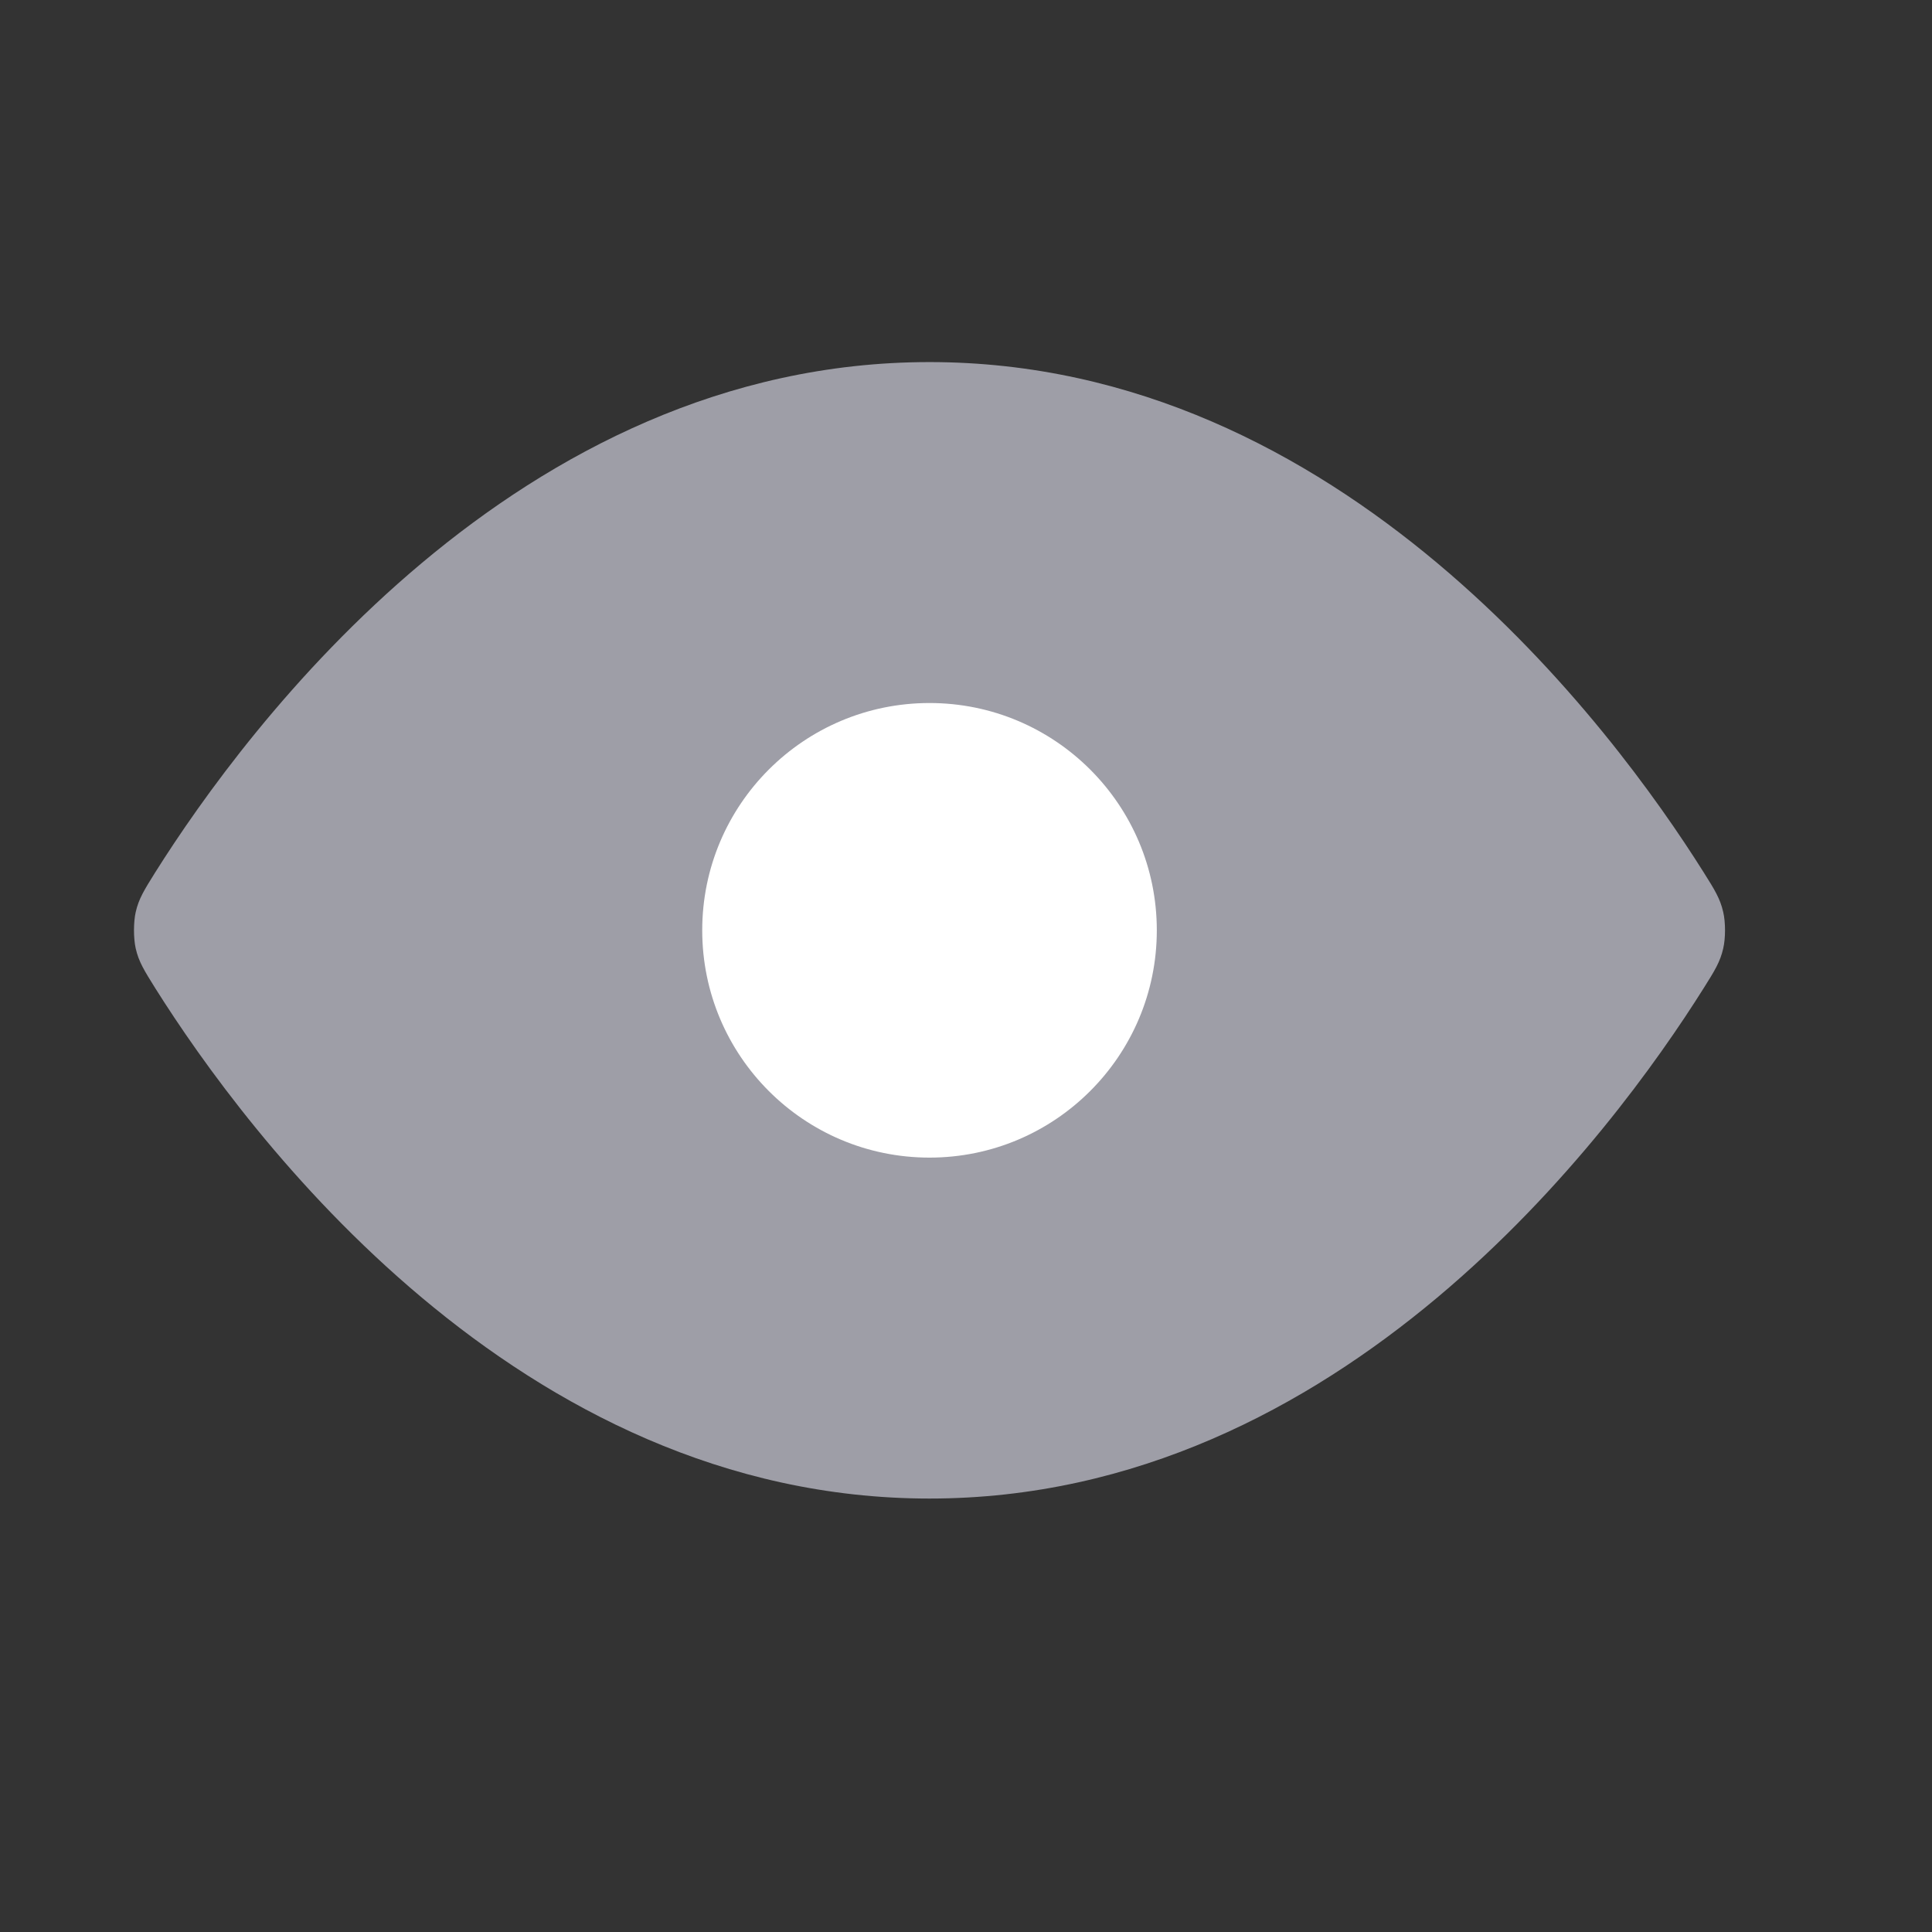 <?xml version="1.0" encoding="UTF-8" standalone="no"?><svg width='17' height='17' viewBox='0 0 17 17' fill='none' xmlns='http://www.w3.org/2000/svg'>
<rect x="0" y="0" width="17" height="17" fill="#333333" stroke="none"/>
<path d='M8.179 3.186C4.549 3.186 2.167 6.404 1.366 7.676C1.27 7.83 1.221 7.907 1.194 8.026C1.174 8.115 1.174 8.256 1.194 8.345C1.221 8.464 1.27 8.541 1.366 8.695C2.167 9.968 4.549 13.186 8.179 13.186C11.809 13.186 14.191 9.968 14.991 8.695C15.088 8.541 15.136 8.464 15.163 8.345C15.184 8.256 15.184 8.115 15.163 8.026C15.136 7.907 15.088 7.83 14.991 7.676C14.191 6.404 11.809 3.186 8.179 3.186Z' fill='#9E9EA7'/>
<path d='M8.179 10.186C9.283 10.186 10.179 9.29 10.179 8.186C10.179 7.081 9.283 6.186 8.179 6.186C7.074 6.186 6.179 7.081 6.179 8.186C6.179 9.29 7.074 10.186 8.179 10.186Z' fill='white'/>
</svg>
